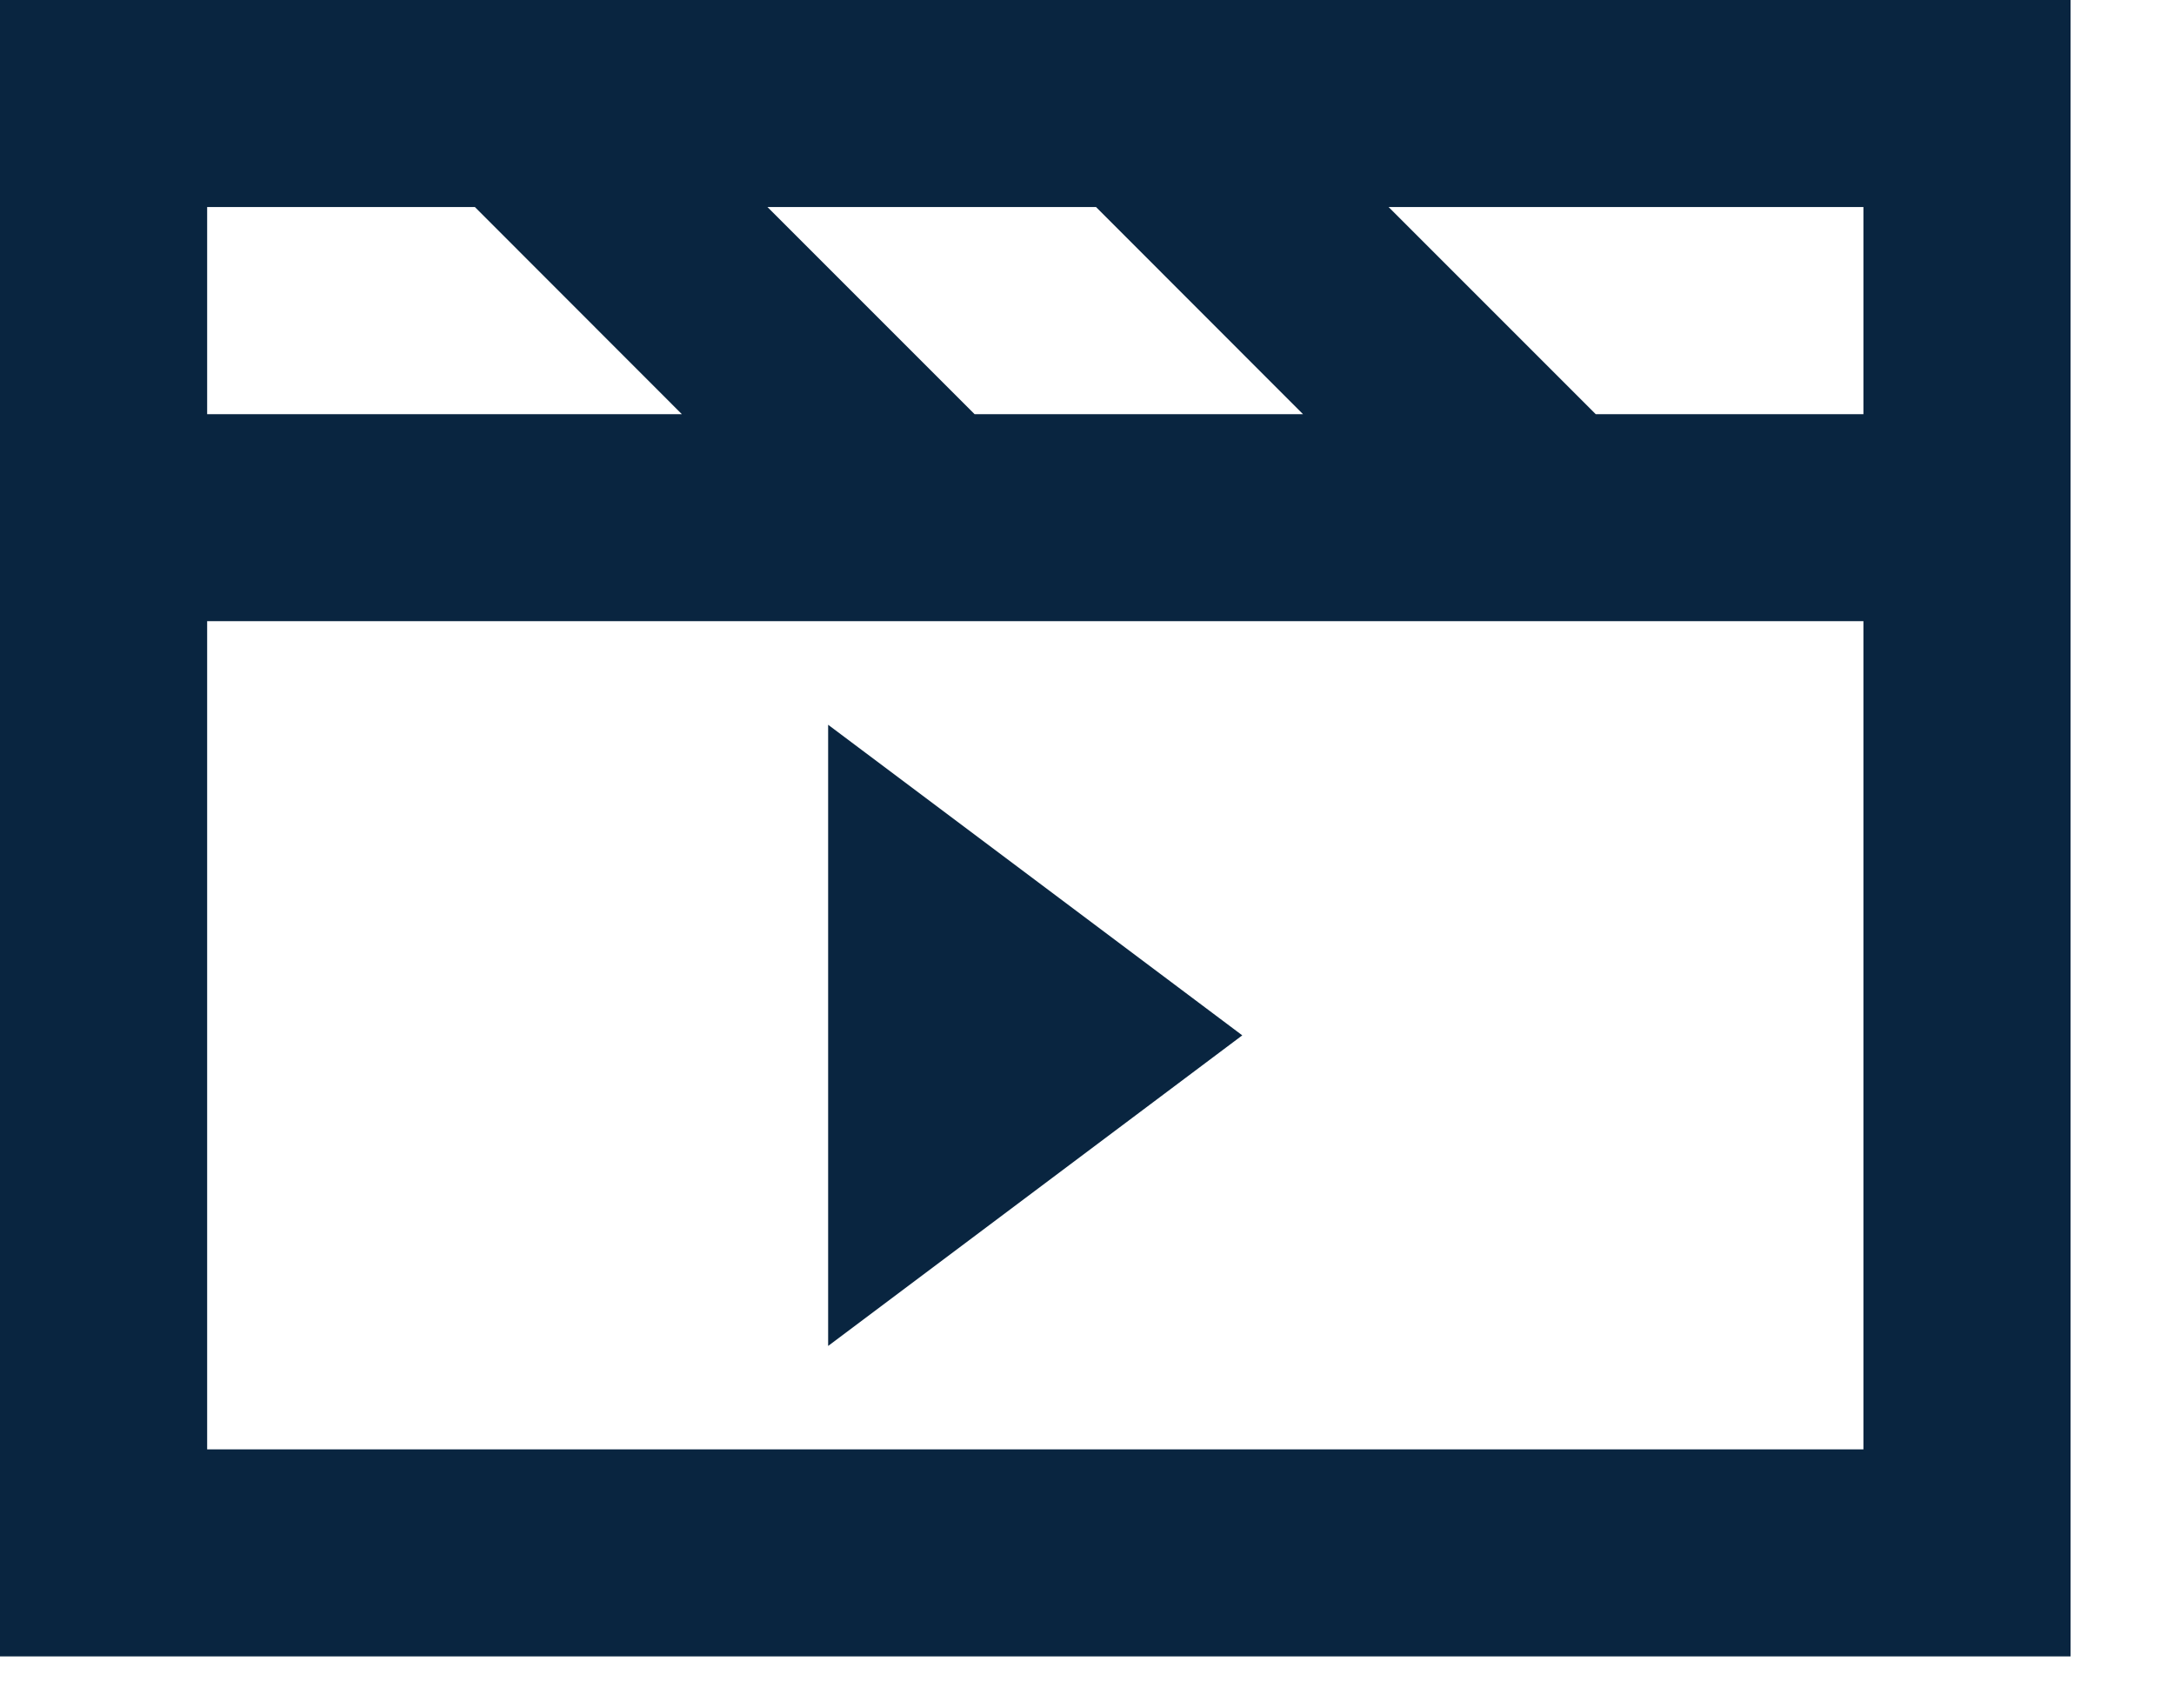 <svg preserveAspectRatio="none" width="100%" height="100%" overflow="visible" style="display: block;" viewBox="0 0 14 11" fill="none" xmlns="http://www.w3.org/2000/svg">
<path id="IconShape" d="M13.334 10.666H0V0H13.334V10.666ZM1.334 9.333H12V4H1.334V9.333ZM8 6.667L5.333 8.667V4.667L8 6.667ZM1.334 2.667H4.391L3.058 1.333H1.334V2.667ZM10.276 2.667H12V1.333H8.942L10.276 2.667ZM6.276 2.667H8.391L7.058 1.333H4.942L6.276 2.667Z" fill="#092540"/>
</svg>
